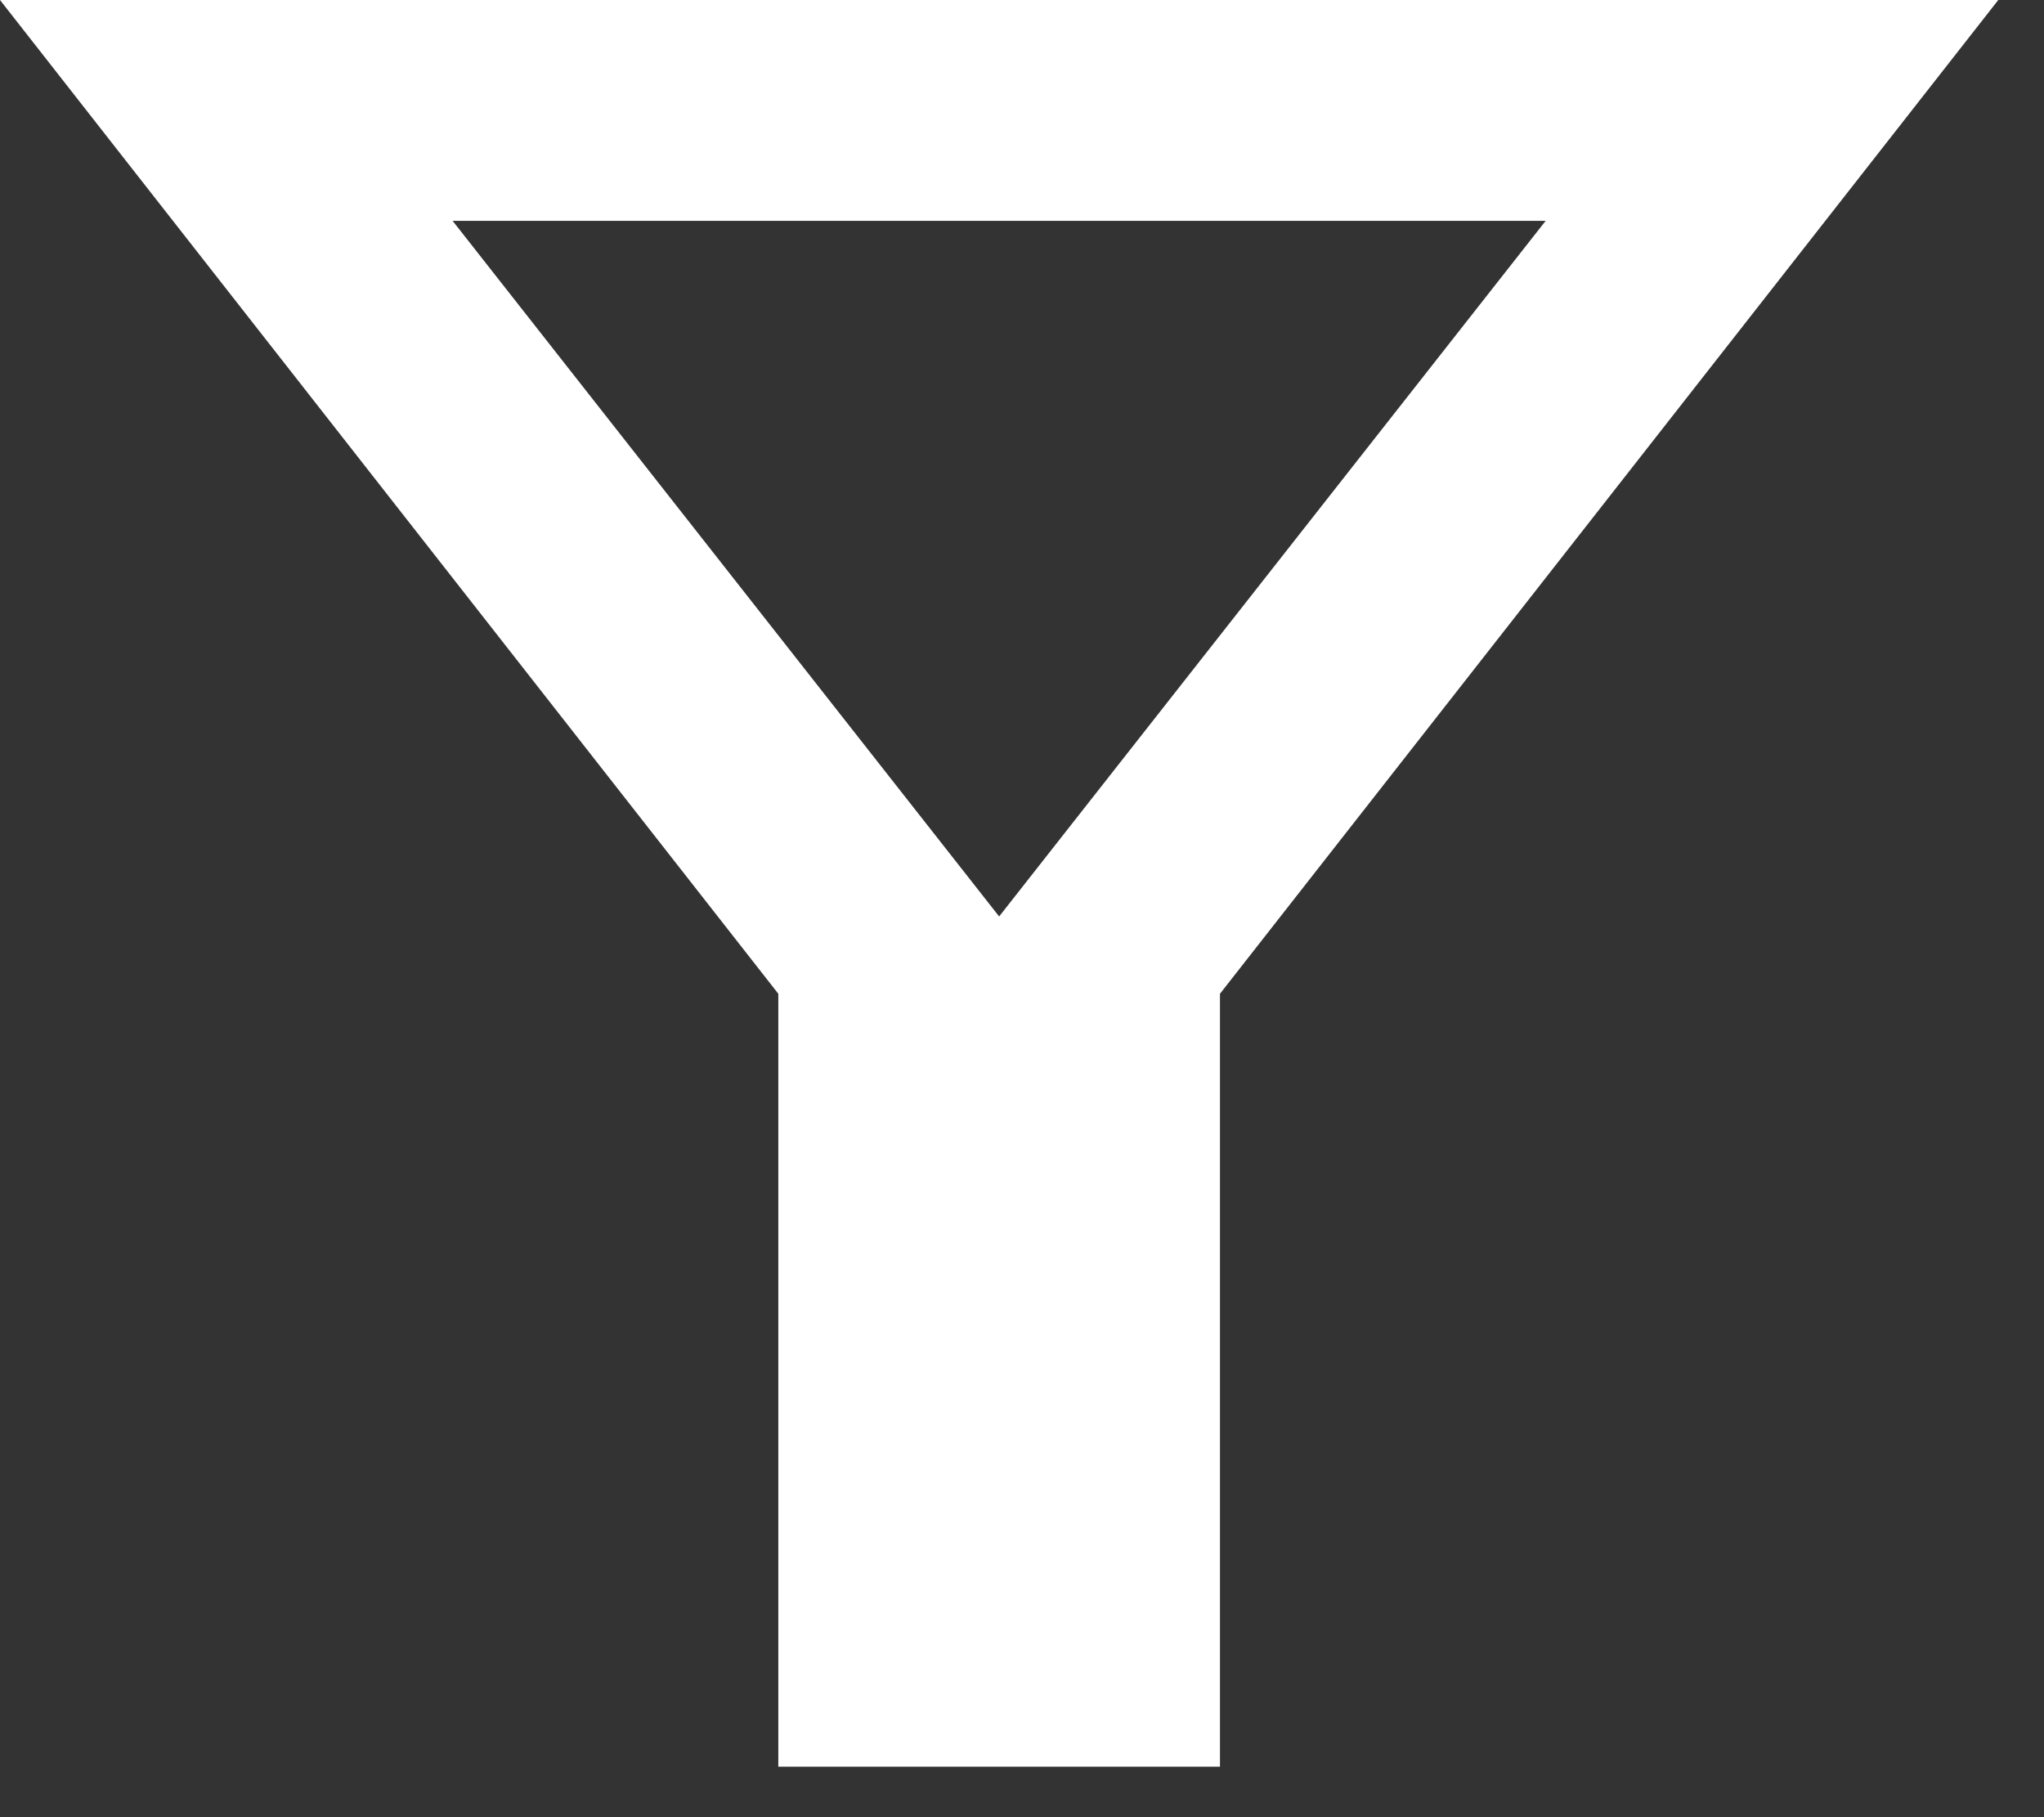 <svg width="27" height="24" viewBox="0 0 27 24" fill="none" xmlns="http://www.w3.org/2000/svg">
<rect x="0" y="0" width="27" height="24" fill="#333333" stroke="none"/>
<path d="M16.115 13.125V23.333H10.281V13.125L0 0H26.396L16.115 13.125ZM13.198 12.104L20.417 2.917H5.979L13.198 12.104Z" fill="white"/>
</svg>
